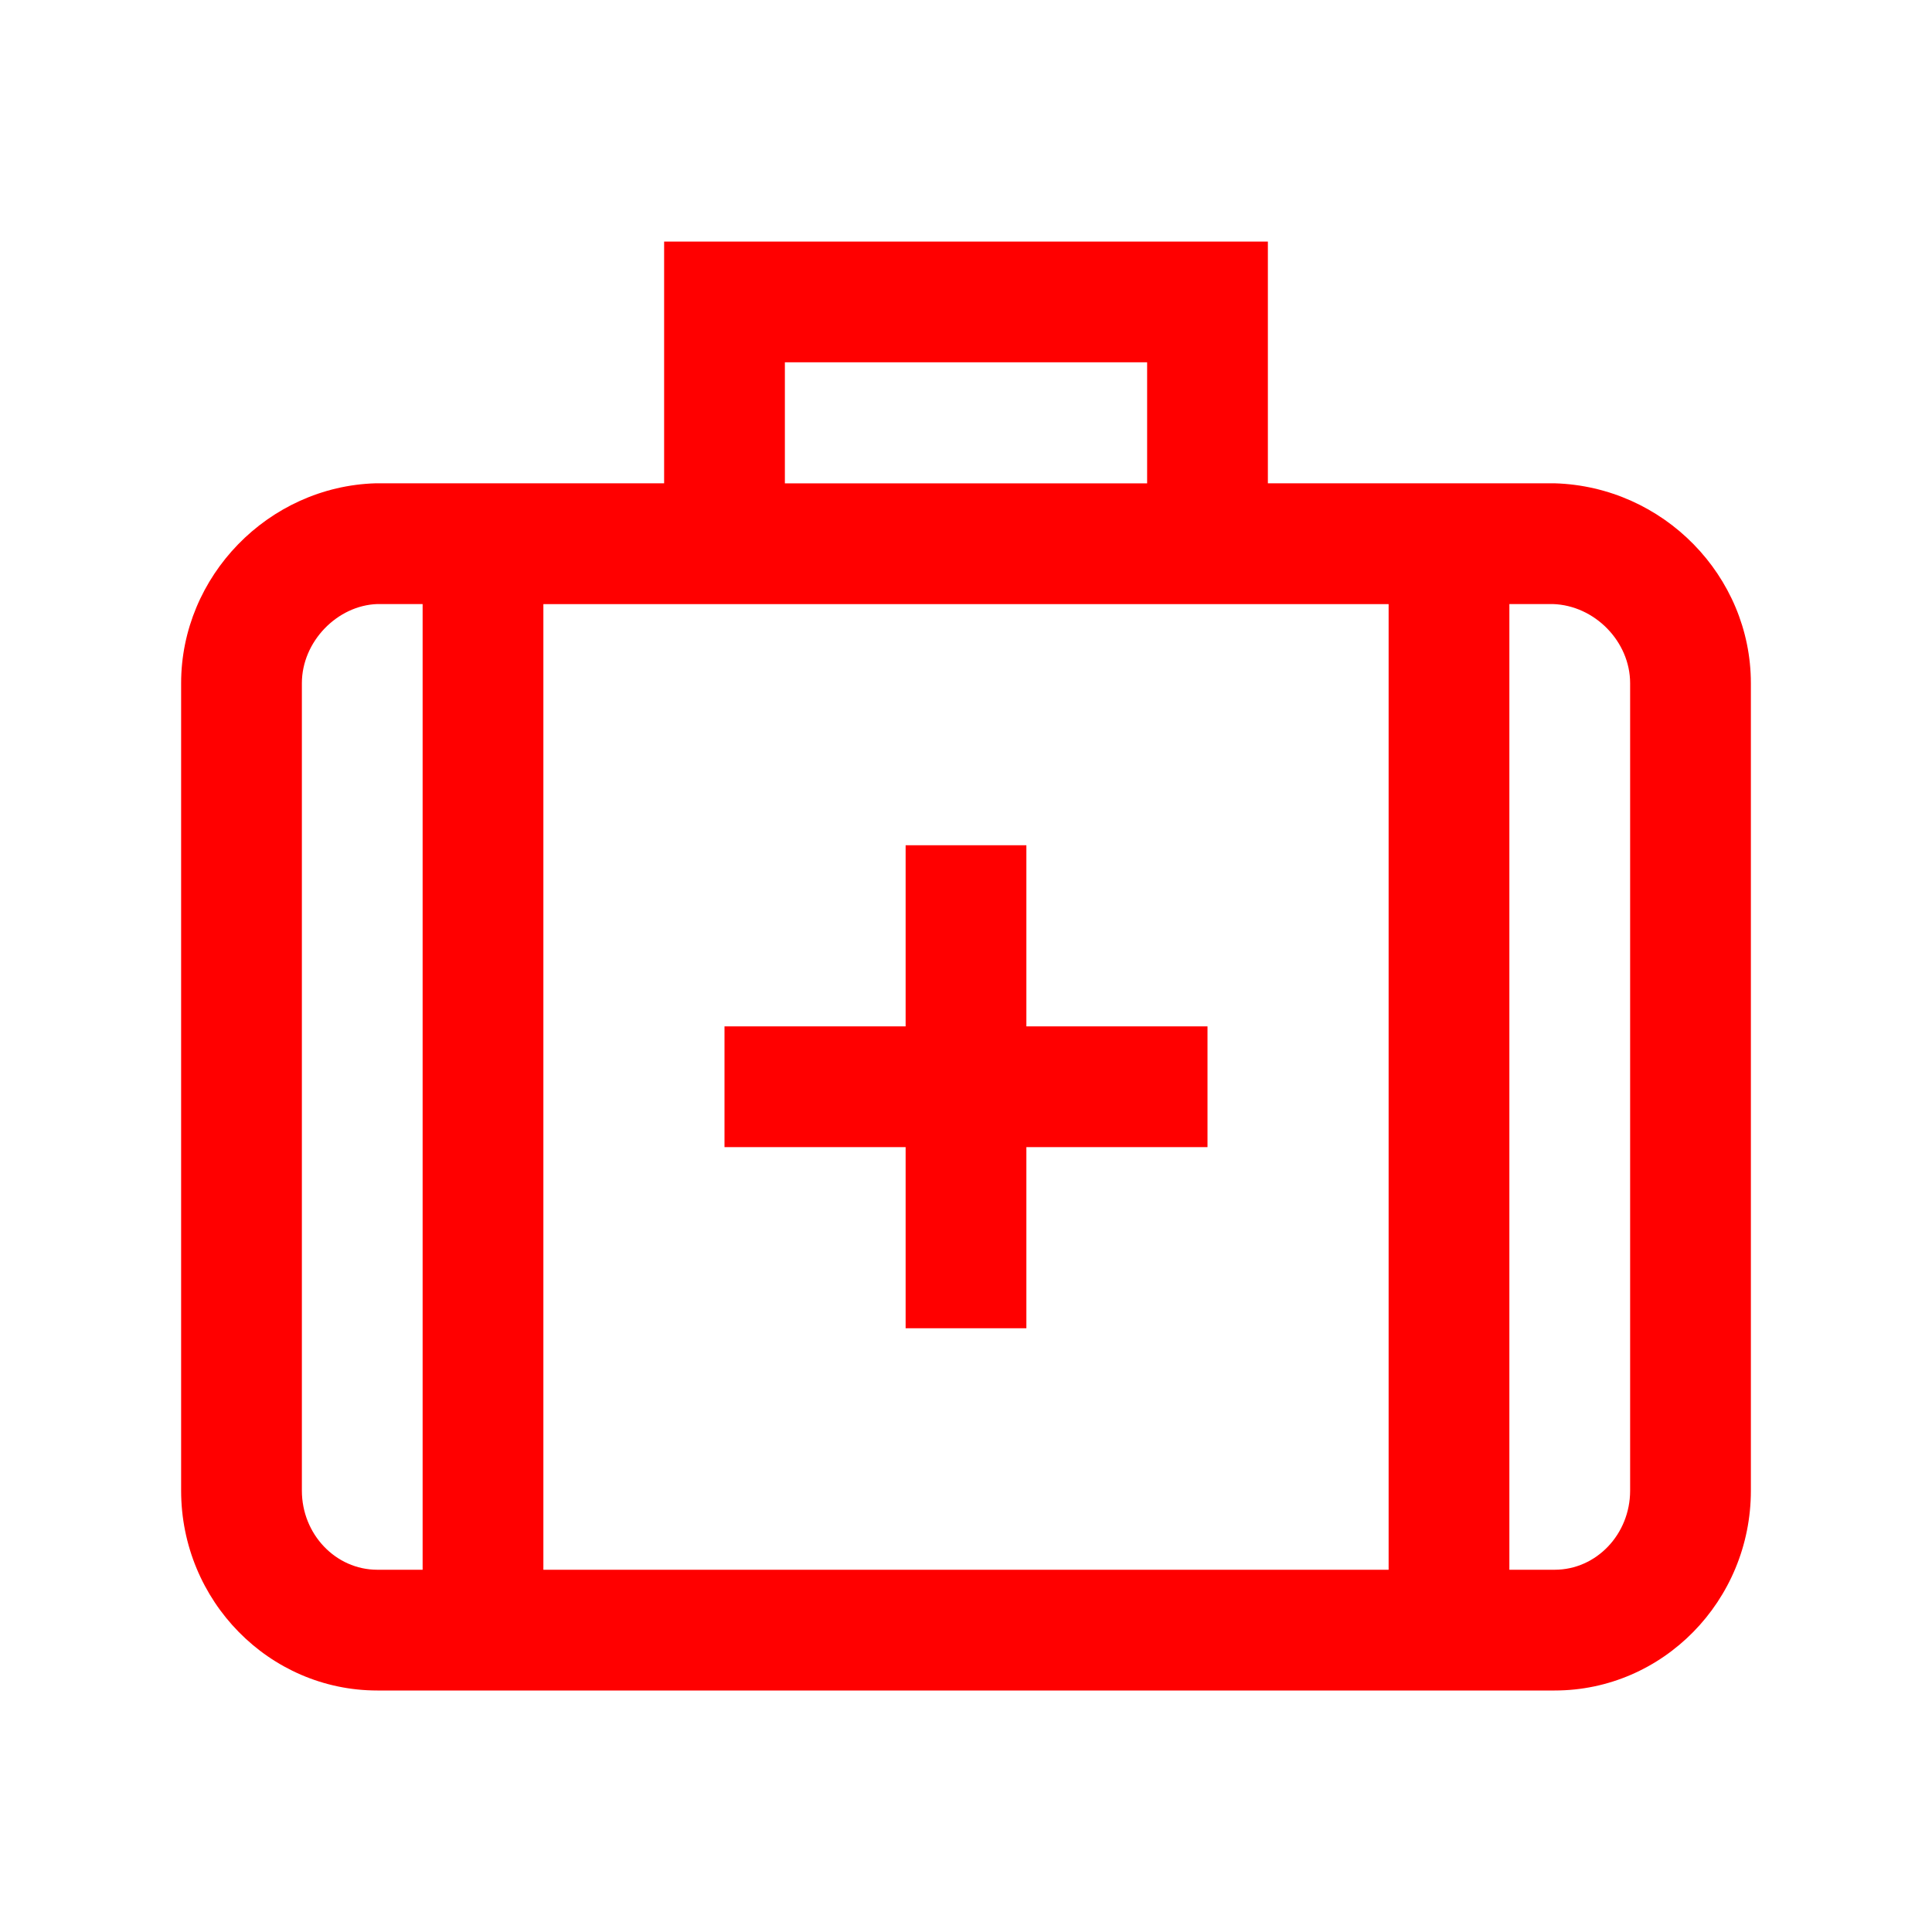 <?xml version="1.0" encoding="UTF-8" standalone="no"?>
<svg width="32px" height="32px" viewBox="0 0 32 32" version="1.1" xmlns="http://www.w3.org/2000/svg" xmlns:xlink="http://www.w3.org/1999/xlink">
    <!-- Generator: Sketch 39.1 (31720) - http://www.bohemiancoding.com/sketch -->
    <title>breifcase-first-aid-32</title>
    <desc>Created with Sketch.</desc>
    <defs></defs>
    <g id="Page-1" stroke="none" stroke-width="1" fill="none" fill-rule="evenodd">
        <g id="breifcase-first-aid-32" fill="#FF0000">
            <g id="briefcase-first-aid-32-crop" transform="translate(3, 4)">
                <polygon id="Fill-1" points="9 15 12 15 12 18 14 18 14 15 17 15 17 13 14 13 14 10 12 10 12 13 9 13"></polygon>
                <path d="M24,20.689 C24,21.413 23.439,22 22.75,22 L22,22 L22,6.005 L22.72,6.005 C23.414,6.027 24,6.627 24,7.316 L24,20.689 Z M2,20.689 L2,7.316 C2,6.627 2.586,6.027 3.25,6.005 L4,6.005 L4,22 L3.25,22 C2.561,22 2,21.413 2,20.689 L2,20.689 Z M10,4.006 L16,4.006 L16,2.001 L10,2.001 L10,4.006 Z M6,22 L20,22 L20,6.006 L6,6.006 L6,22 Z M22.75,4.005 L18,4.005 L18,0.001 L8,0.001 L8,4.005 L3.22,4.005 C1.444,4.059 0,5.543 0,7.316 L0,20.689 C0,22.515 1.458,24 3.25,24 L22.75,24 C24.542,24 26,22.515 26,20.689 L26,7.316 C26,5.543 24.556,4.059 22.75,4.005 L22.75,4.005 Z" id="Fill-2"></path>
            </g>
        </g>
    </g>
</svg>